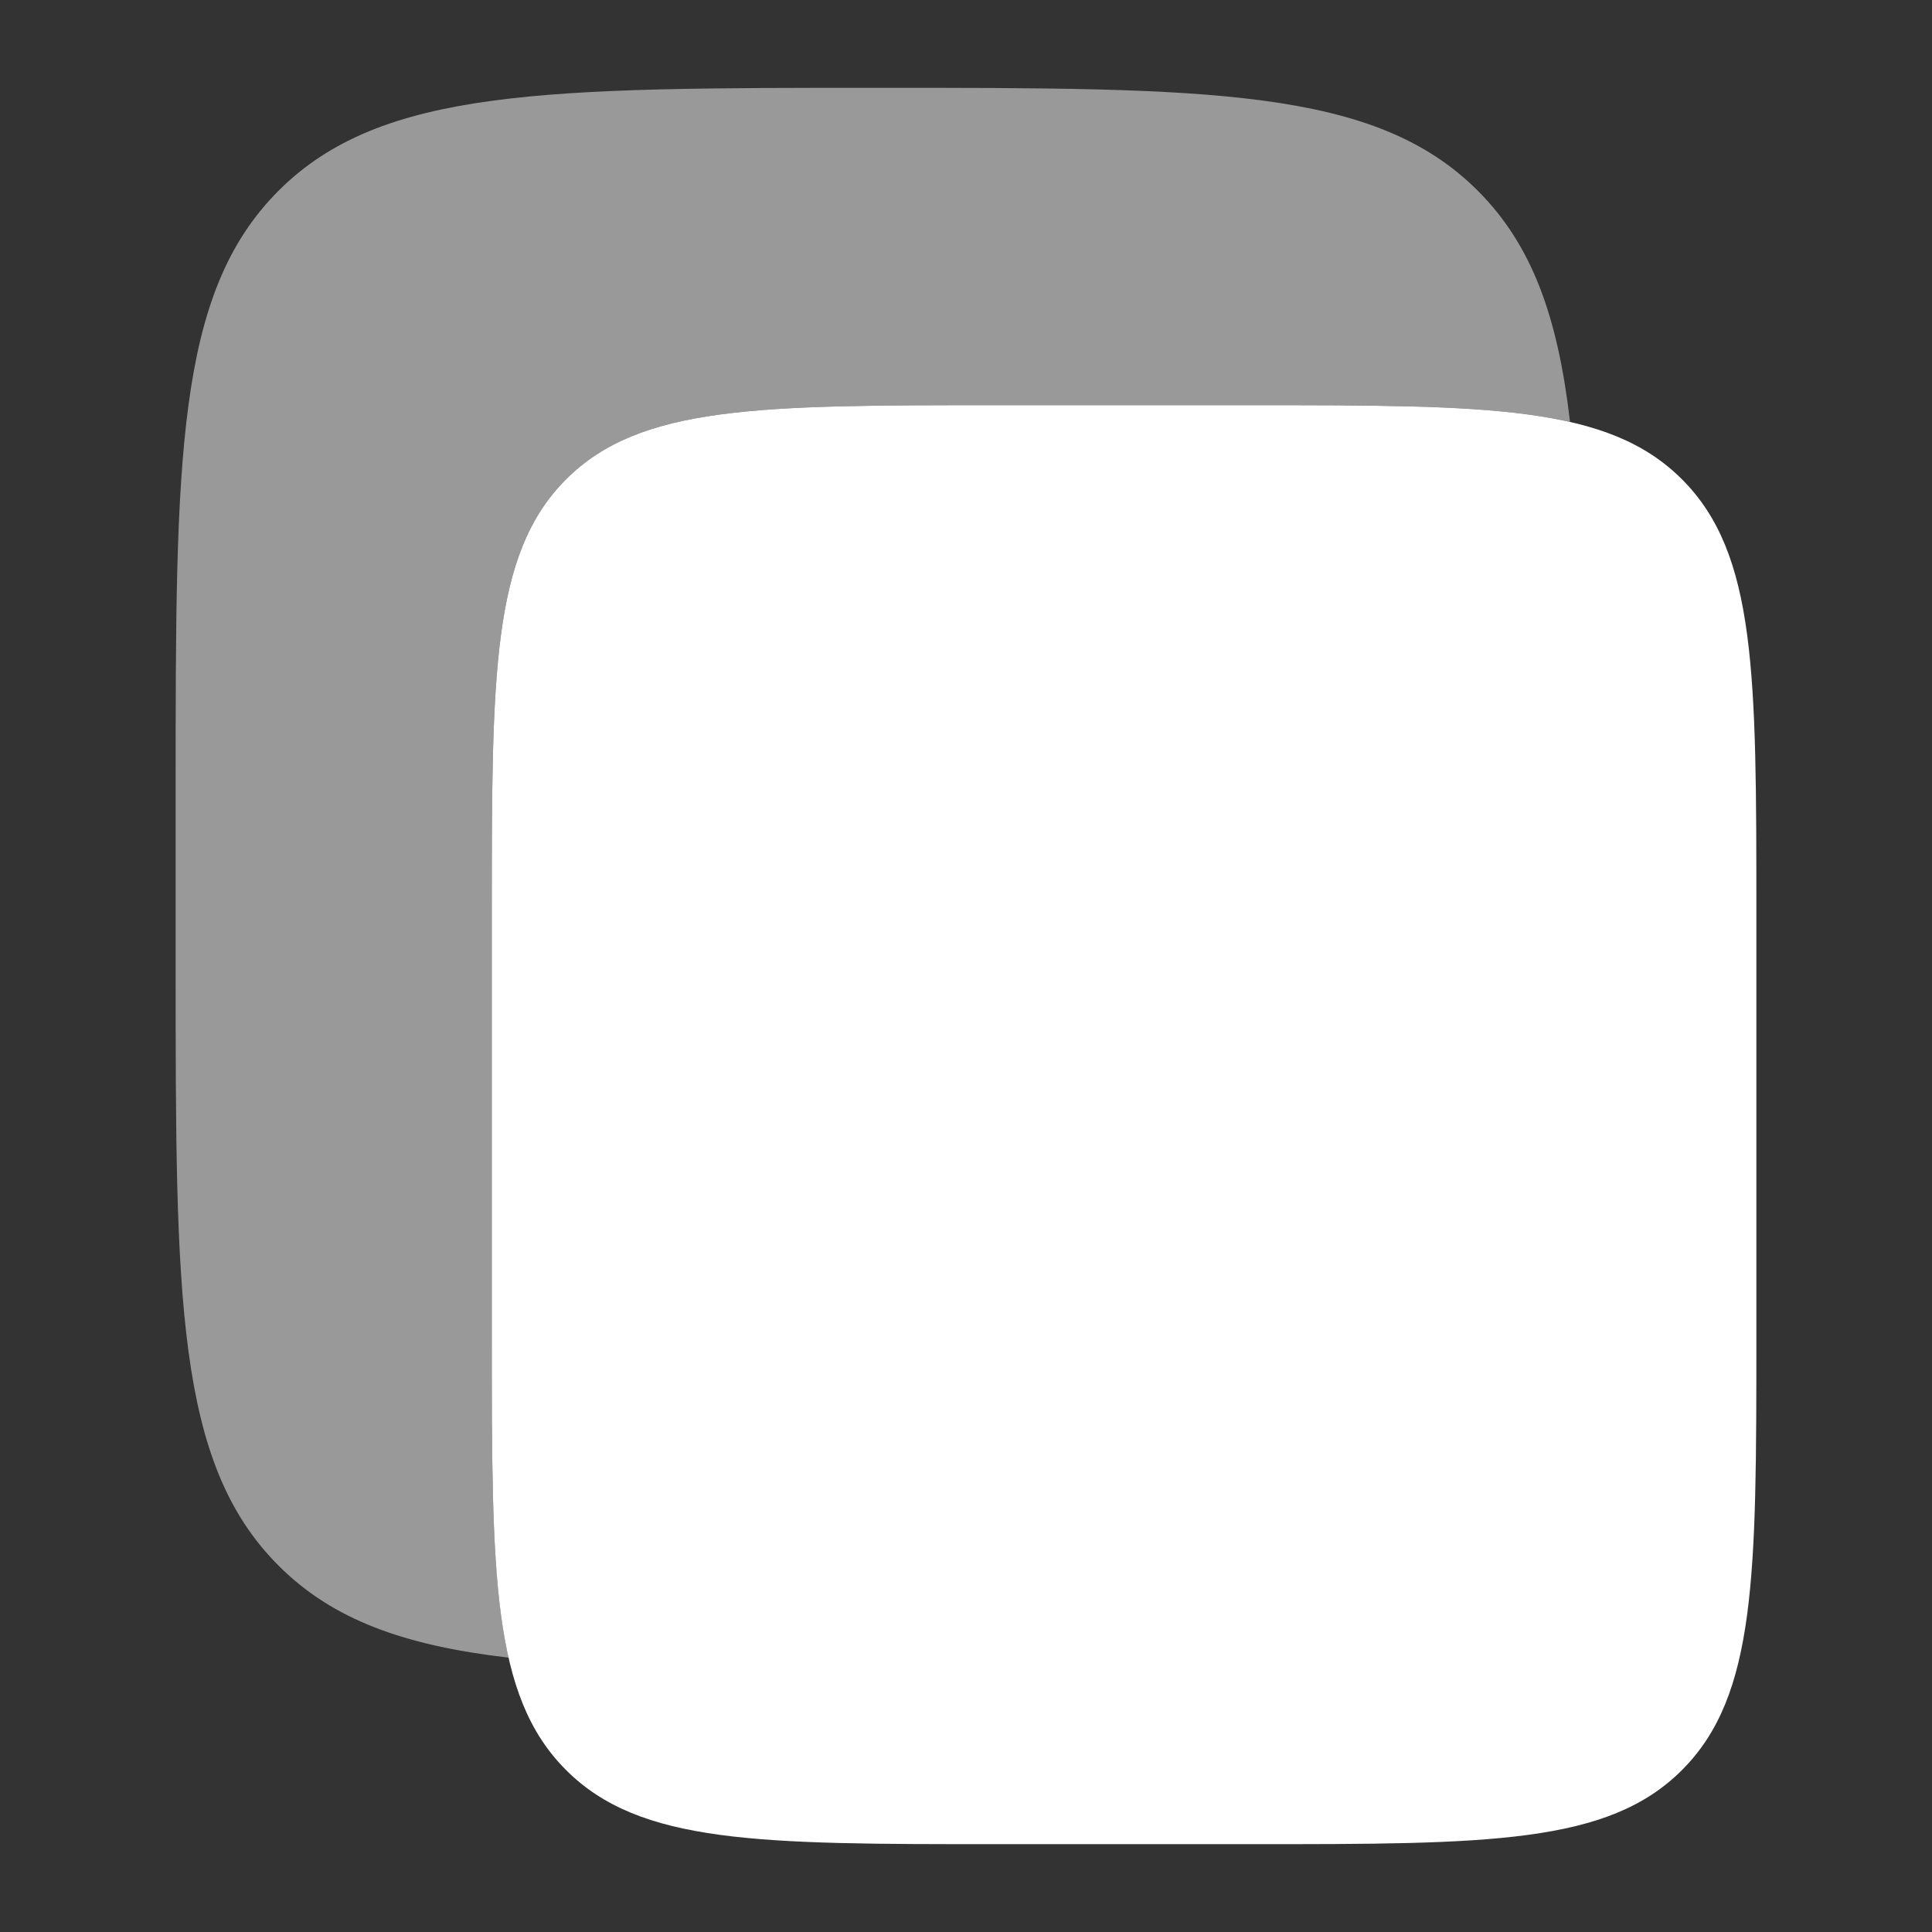 <svg width="22" height="22" viewBox="0 0 22 22" fill="none" xmlns="http://www.w3.org/2000/svg">
<rect x="0" y="0" width="22" height="22" fill="#333333" stroke="none"/>
<path d="M5.6 10.397C5.6 7.671 5.6 6.308 6.443 5.461C7.287 4.614 8.644 4.614 11.36 4.614H14.24C16.955 4.614 18.313 4.614 19.156 5.461C20 6.308 20 7.671 20 10.397V15.217C20 17.943 20 19.306 19.156 20.153C18.313 21 16.955 21 14.24 21H11.36C8.644 21 7.287 21 6.443 20.153C5.599 19.306 5.6 17.943 5.6 15.217V10.397Z" fill="white"/>
<path opacity="0.5" d="M3.172 2.172C2 3.343 2 5.229 2 9V11C2 14.771 2 16.657 3.172 17.828C3.789 18.446 4.605 18.738 5.792 18.876C5.6 18.036 5.6 16.88 5.6 15.216V10.397C5.6 7.671 5.6 6.308 6.443 5.461C7.287 4.614 8.644 4.614 11.36 4.614H14.24C15.892 4.614 17.04 4.614 17.878 4.804C17.74 3.611 17.448 2.792 16.828 2.172C15.657 1 13.771 1 10 1C6.229 1 4.343 1 3.172 2.172Z" fill="white"/>
</svg>
